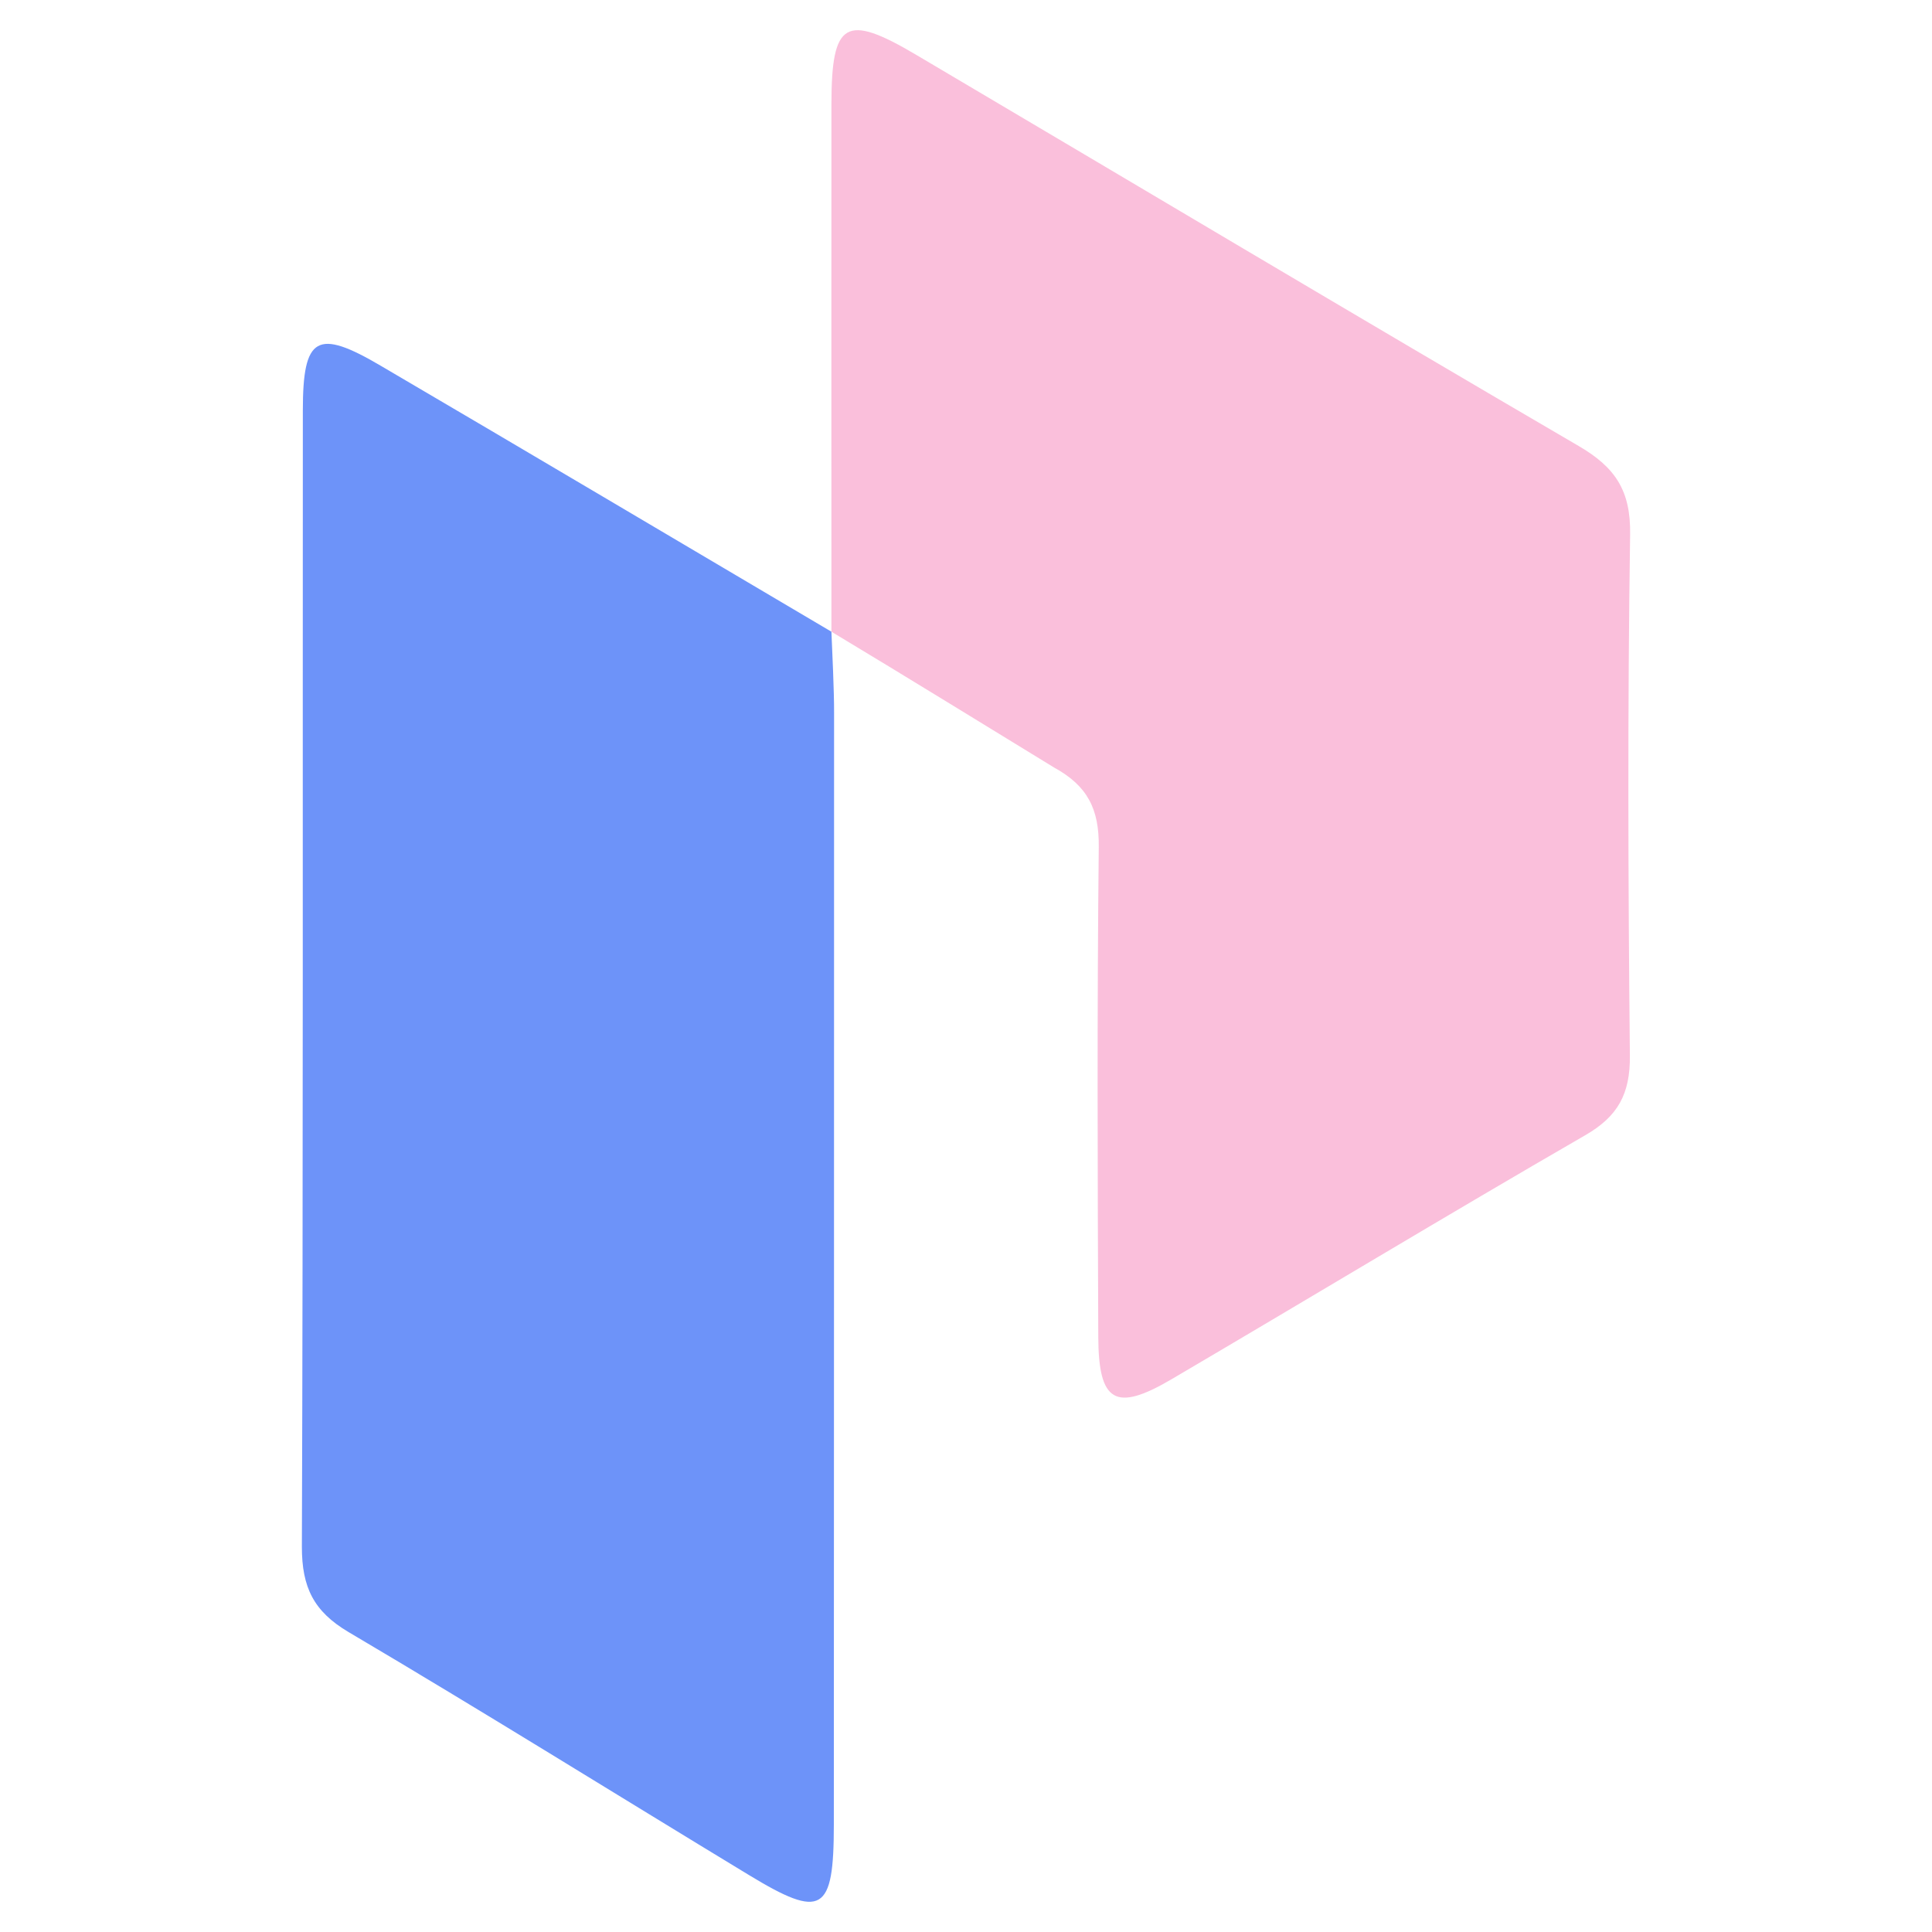 <svg width="32" height="32" viewBox="0 0 32 32" fill="none" xmlns="http://www.w3.org/2000/svg">
<path d="M26.996 17.486C27.002 18.12 26.797 18.493 26.253 18.805C23.958 20.131 21.687 21.504 19.402 22.846C18.475 23.391 18.195 23.227 18.191 22.143C18.18 19.44 18.17 16.737 18.199 14.031C18.207 13.397 18.01 13.014 17.458 12.712C16.368 12.046 15.055 11.235 13.771 10.463C13.771 7.398 13.769 4.557 13.771 1.719C13.773 0.352 14.006 0.217 15.173 0.907C18.832 3.069 22.483 5.248 26.151 7.389C26.75 7.739 27.012 8.122 27 8.854C26.957 11.732 26.967 14.608 26.996 17.486Z" fill="#FABFDB"/>
<path d="M13.815 11.811C13.813 17.946 13.815 24.08 13.811 30.217C13.811 31.677 13.618 31.794 12.399 31.053C10.189 29.713 7.995 28.344 5.771 27.031C5.195 26.689 5 26.292 5 25.62C5.022 19.346 5.012 13.072 5.016 6.798C5.016 5.569 5.25 5.435 6.313 6.062C8.74 7.485 11.159 8.921 13.771 10.463C13.783 10.76 13.817 11.453 13.815 11.811Z" fill="#6D93F9"/>
</svg>
